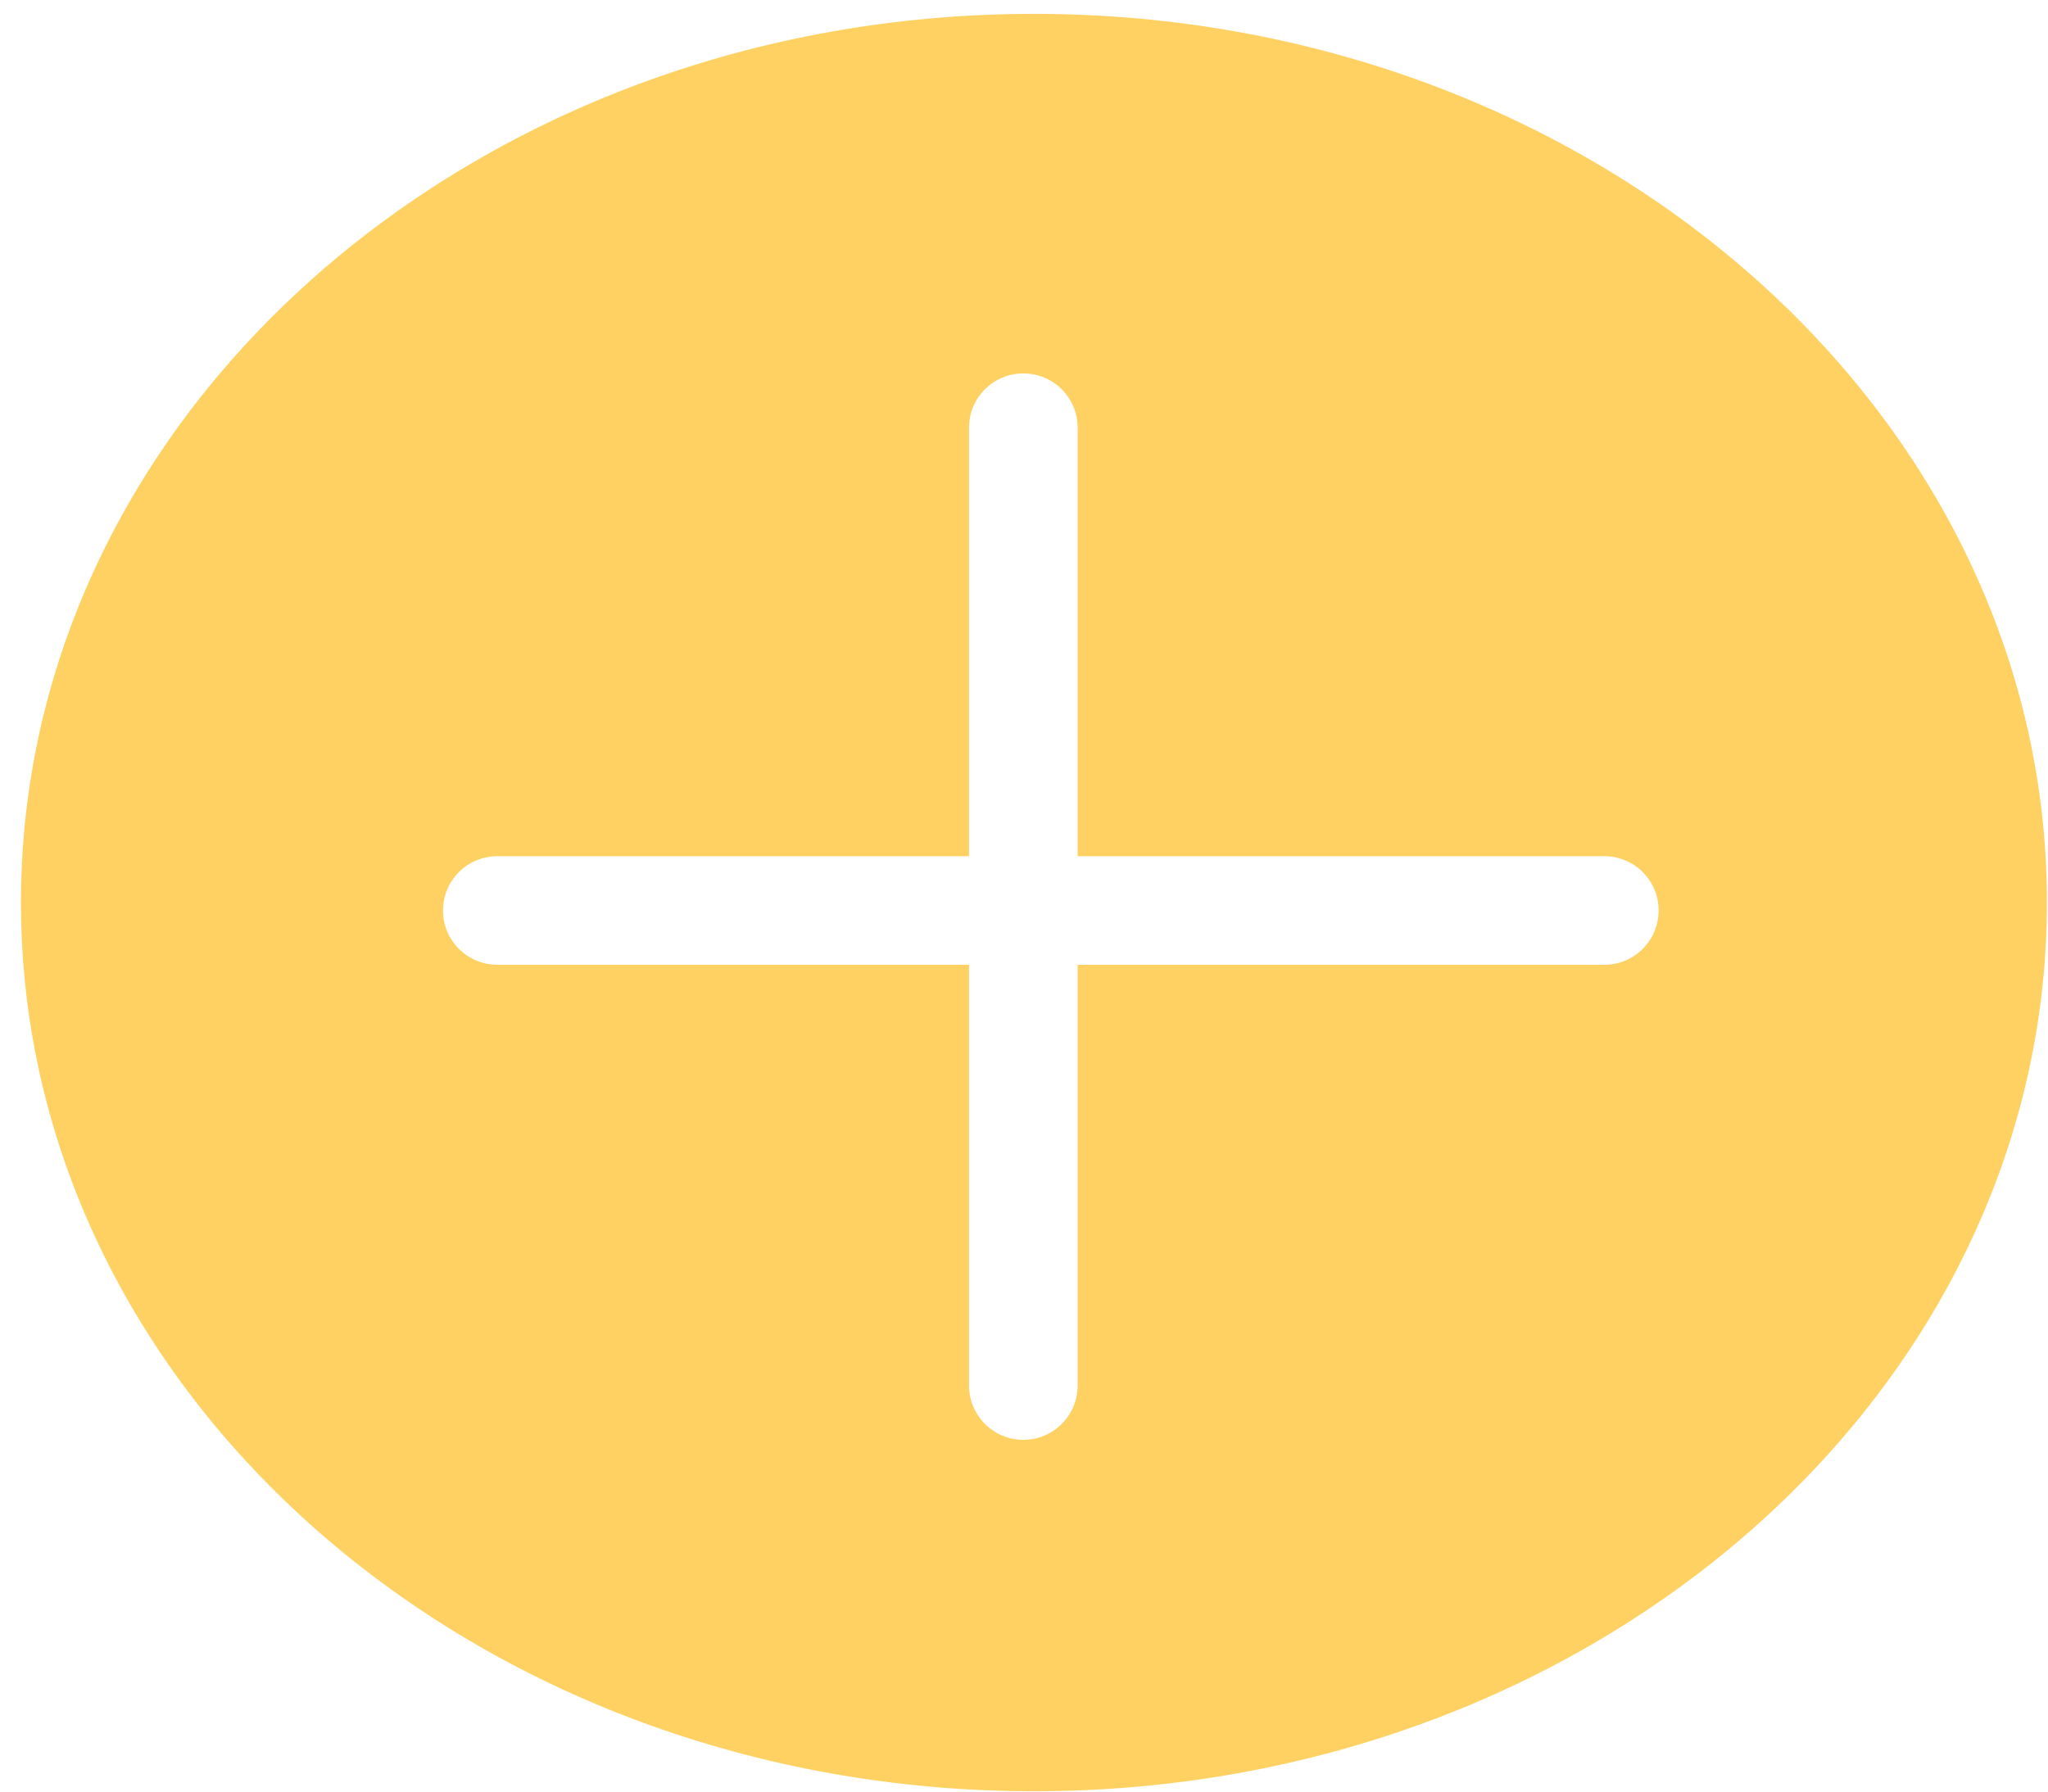 <svg width="48" height="42" viewBox="0 0 48 42" fill="none" xmlns="http://www.w3.org/2000/svg">
<g id="Frame 3">
<path id="Subtract" fill-rule="evenodd" clip-rule="evenodd" d="M47.975 21.158C47.975 32.664 37.345 41.992 24.233 41.992C11.12 41.992 0.491 32.664 0.491 21.158C0.491 9.652 11.12 0.325 24.233 0.325C37.345 0.325 47.975 9.652 47.975 21.158ZM10.383 21.344C10.383 20.641 10.953 20.072 11.656 20.072H22.712V10.026C22.712 9.323 23.281 8.754 23.984 8.754C24.687 8.754 25.257 9.323 25.257 10.026V20.072H37.601C38.304 20.072 38.874 20.641 38.874 21.344C38.874 22.047 38.304 22.617 37.601 22.617H25.257V32.481C25.257 33.184 24.687 33.754 23.984 33.754C23.281 33.754 22.712 33.184 22.712 32.481V22.617H11.656C10.953 22.617 10.383 22.047 10.383 21.344Z" fill="#FFC436" fill-opacity="0.78"/>
</g>
</svg>
